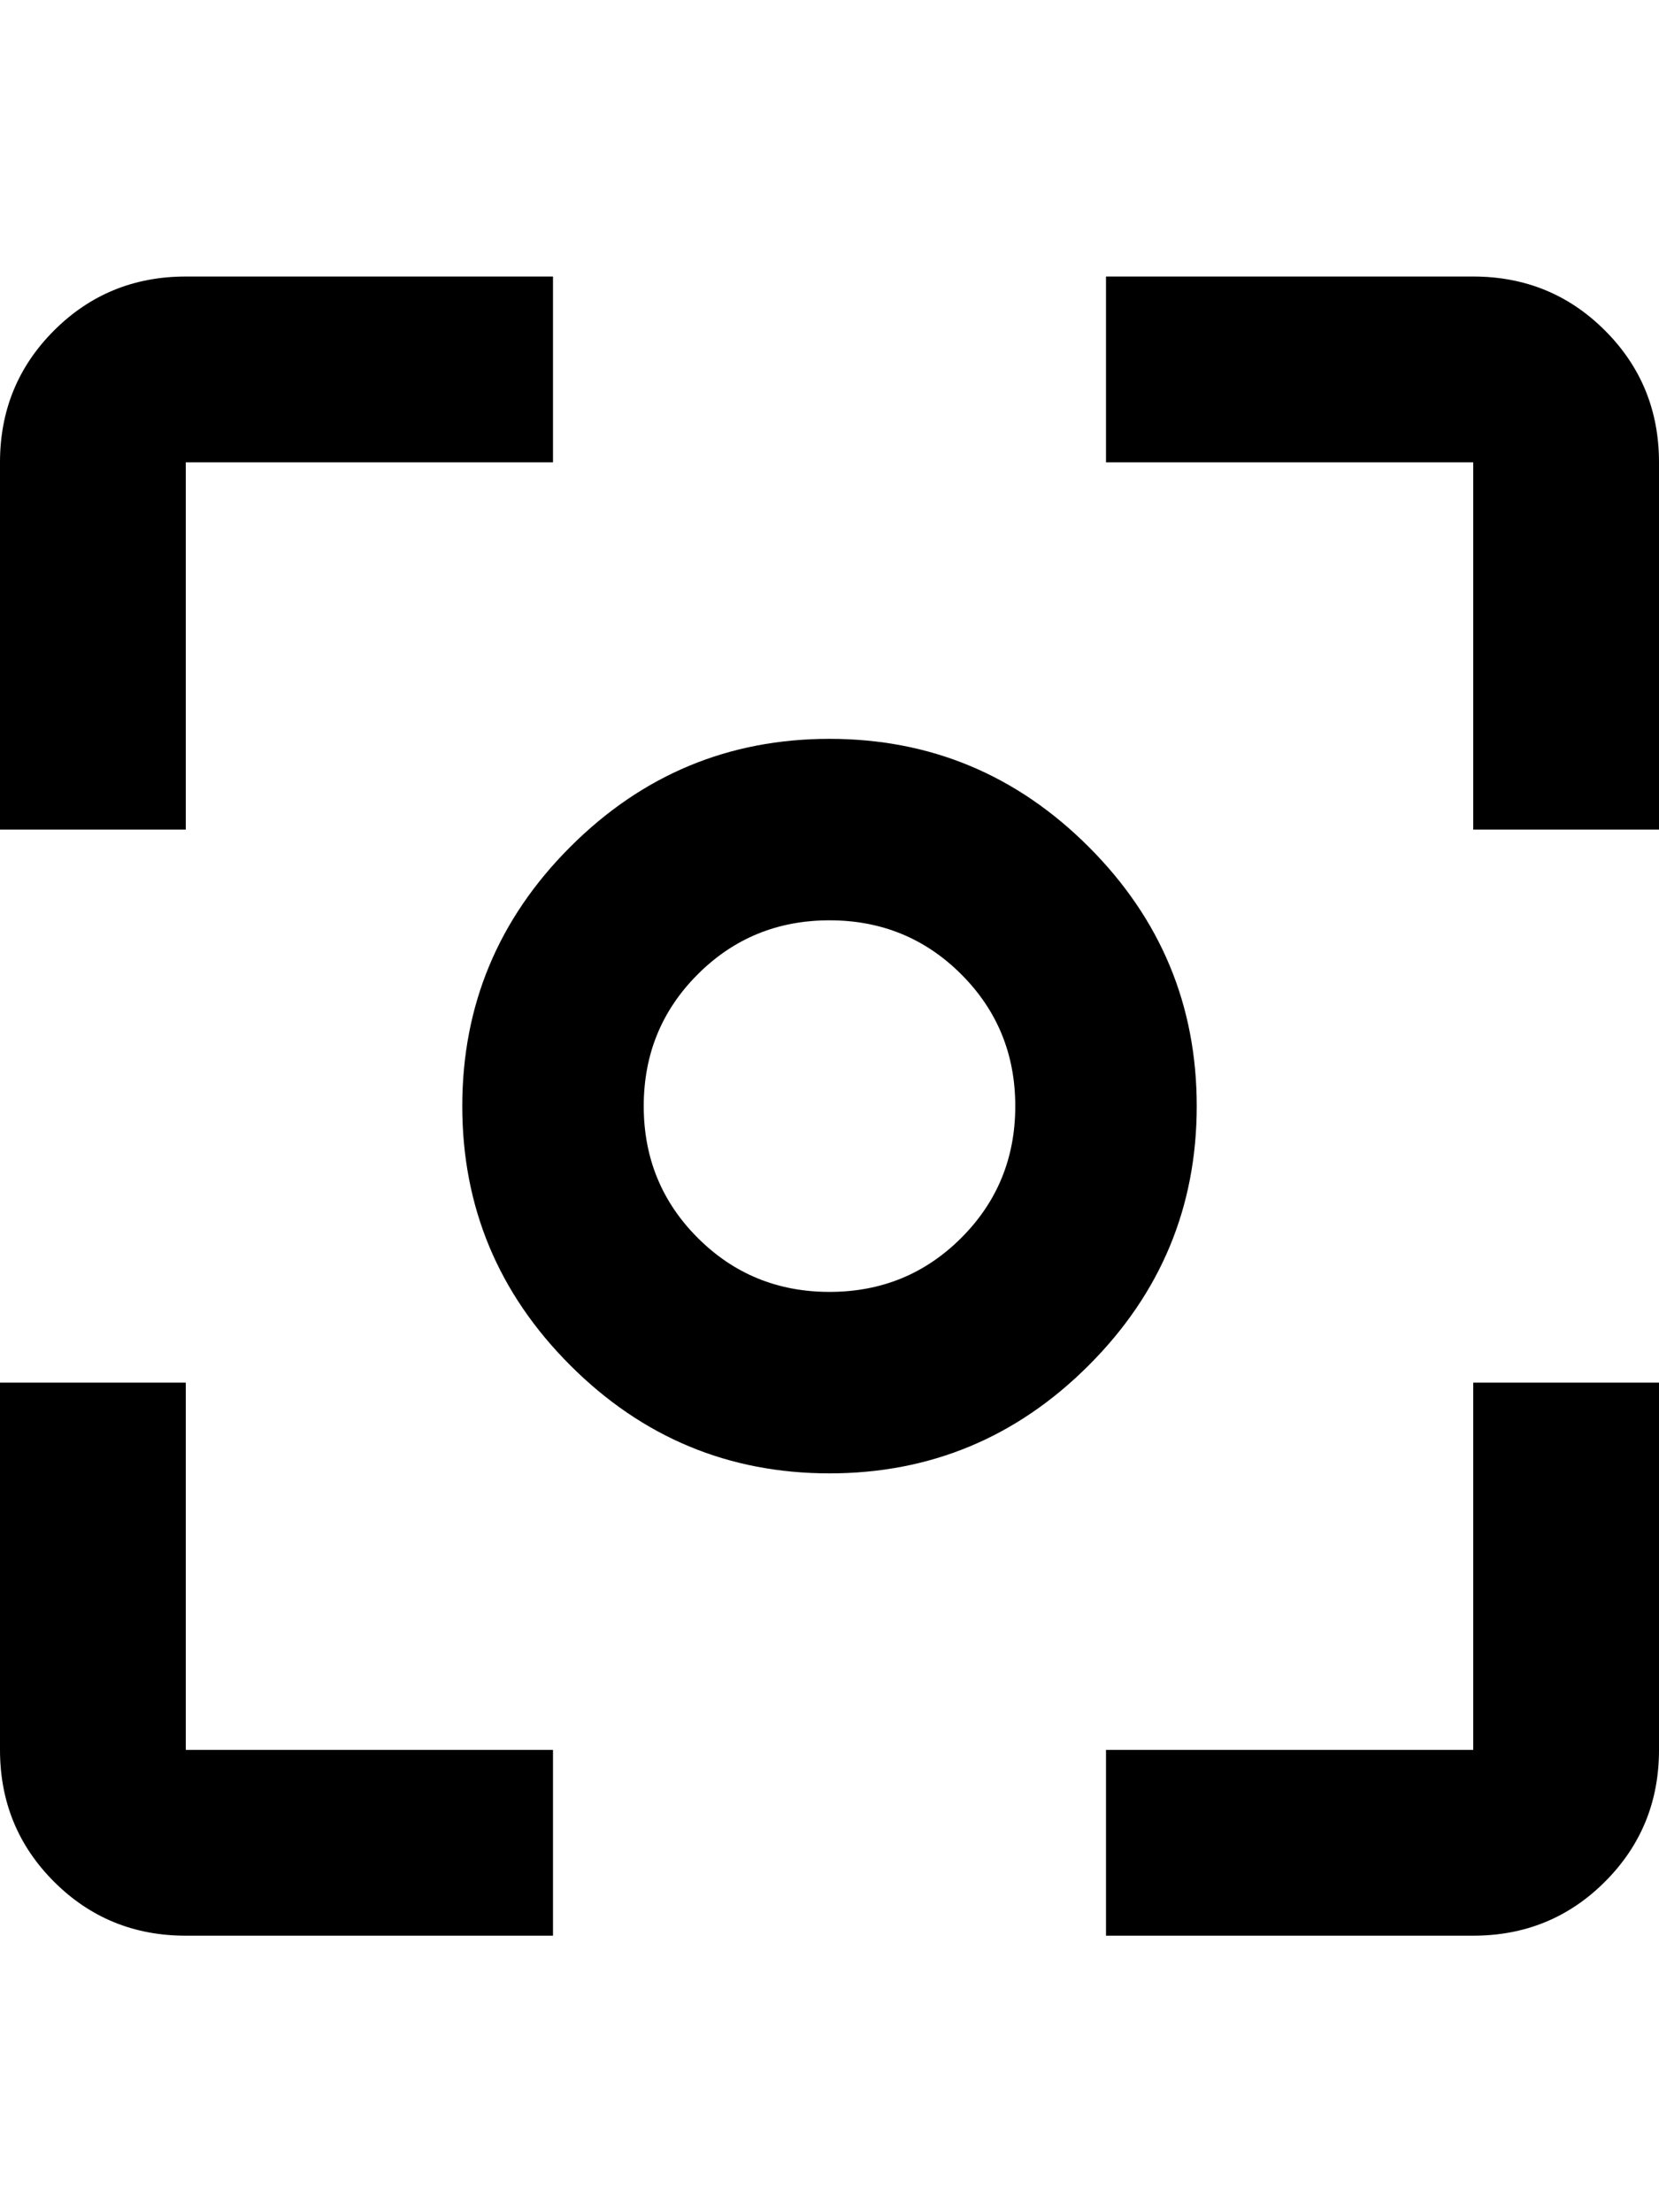 <svg xmlns="http://www.w3.org/2000/svg" viewBox="0 0 384 512"><path d="M43 320v85h85v43h-85q-18 0-30.5-12.5t-12.5-30.5v-85h43zm0-213v85h-43v-85q0-18 12.5-30.5t30.5-12.5h85v43h-85zm298-43q18 0 30.5 12.5t12.5 30.5v85h-43v-85h-85v-43h85zm0 341v-85h43v85q0 18-12.5 30.5t-30.5 12.5h-85v-43h85zm-149-234q35 0 60 25t25 60-25 60-60 25-60-25-25-60 25-60 60-25zm0 128q18 0 30.5-12.5t12.5-30.5-12.5-30.5-30.5-12.5-30.5 12.5-12.5 30.5 12.5 30.5 30.5 12.5z"/></svg>